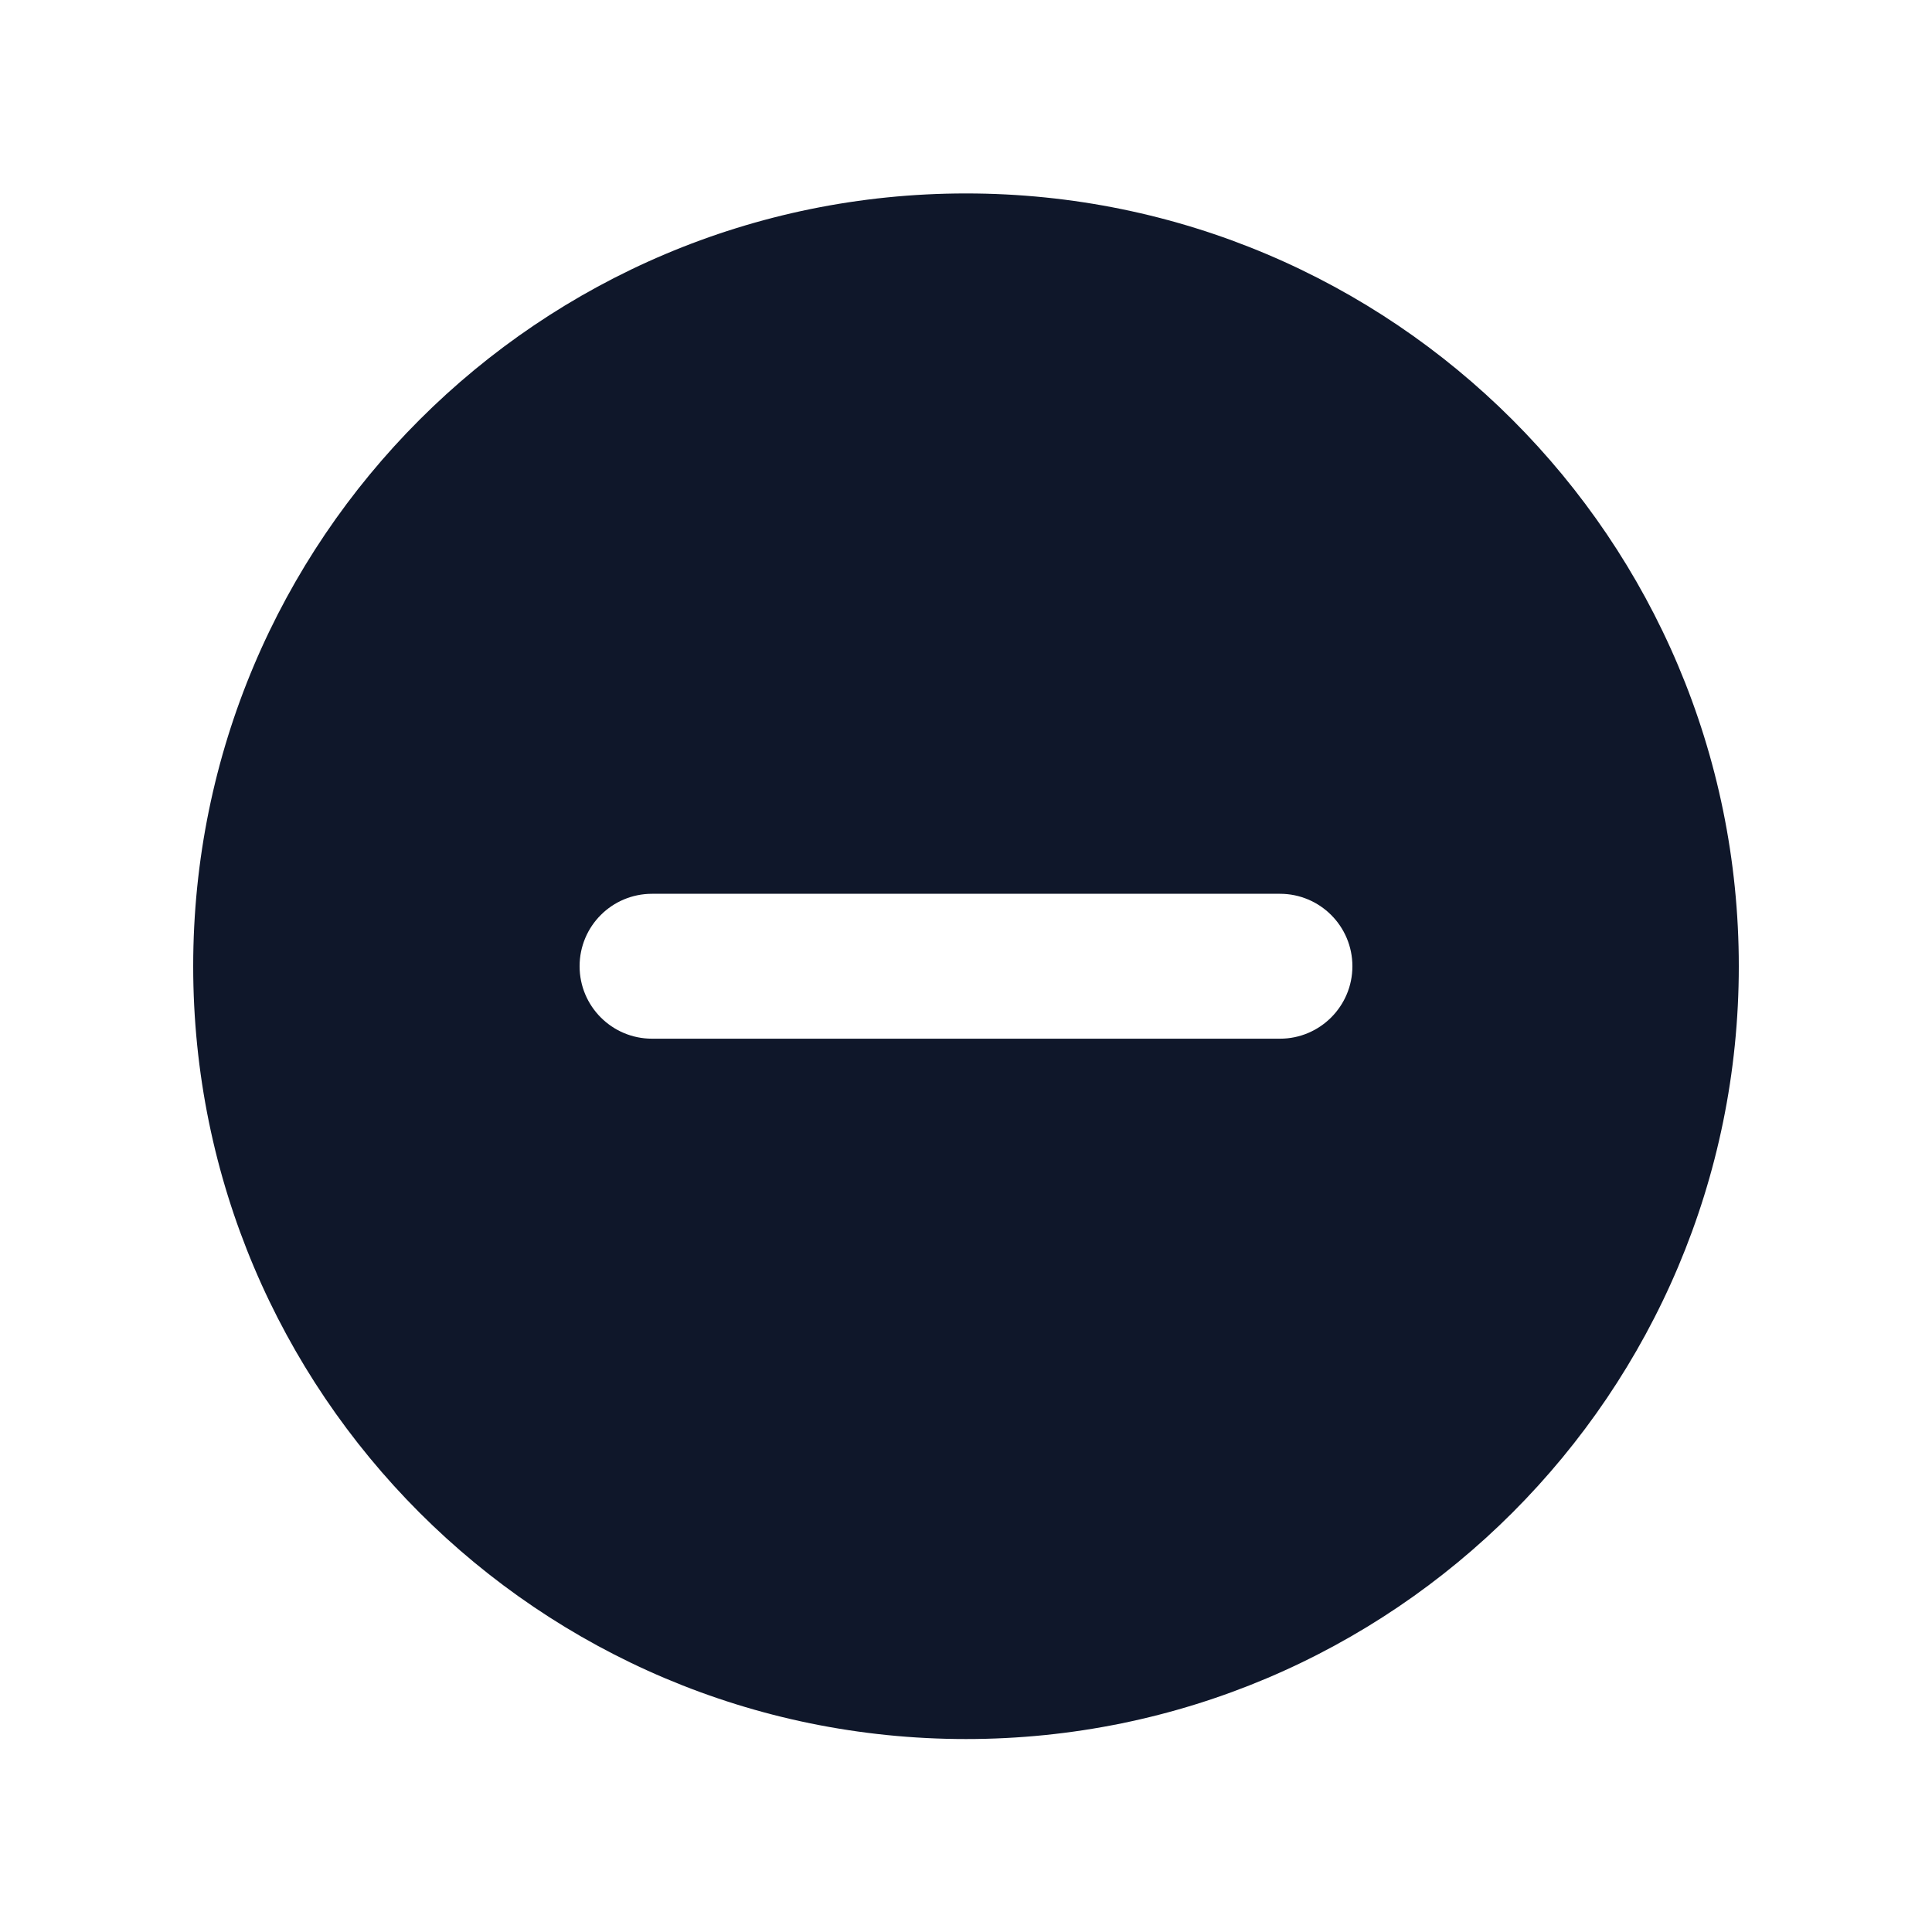 <svg width="16" height="16" viewBox="0 0 16 16" fill="none" xmlns="http://www.w3.org/2000/svg">
<path fill-rule="evenodd" clip-rule="evenodd" d="M8 14.402C11.534 14.402 14.4 11.536 14.4 8.002C14.4 4.467 11.534 1.602 8 1.602C4.465 1.602 1.6 4.467 1.6 8.002C1.6 11.536 4.465 14.402 8 14.402ZM5.4 7.402C5.068 7.402 4.8 7.67 4.8 8.002C4.8 8.333 5.068 8.602 5.4 8.602H10.6C10.931 8.602 11.2 8.333 11.2 8.002C11.2 7.67 10.931 7.402 10.6 7.402H5.4Z" fill="#0F172A"/>
</svg>
